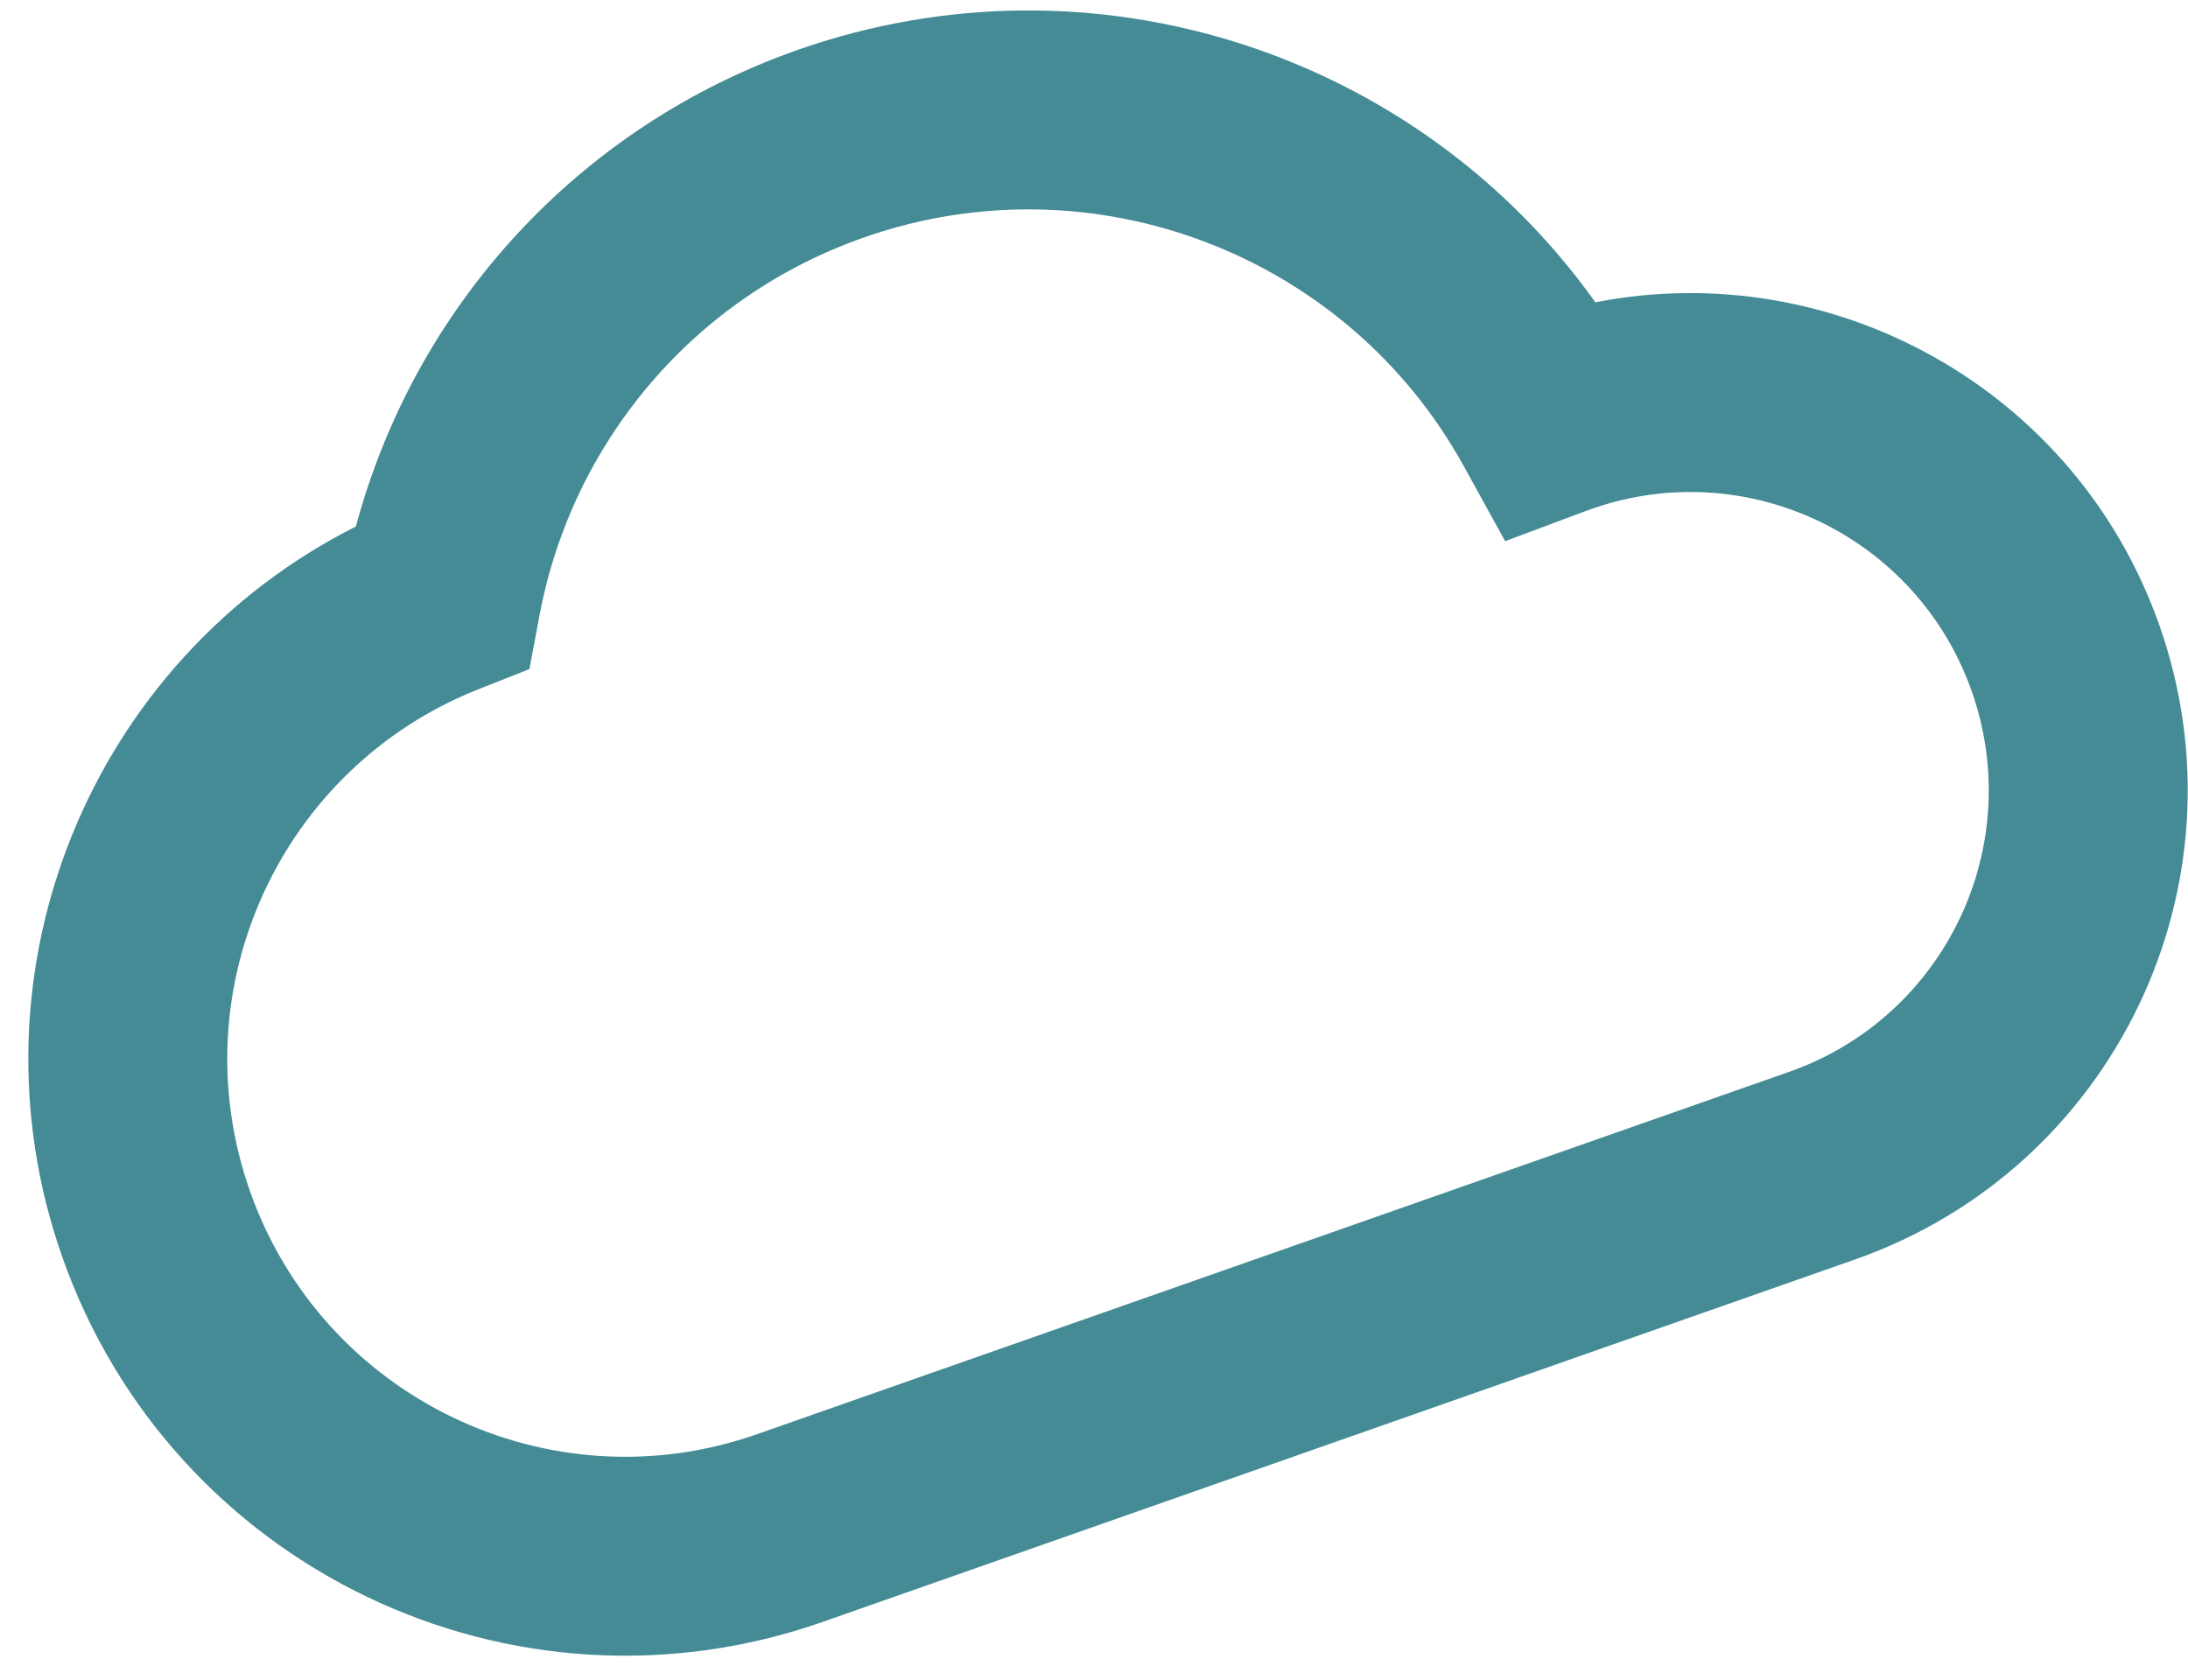 <svg width="56" height="43" viewBox="0 0 56 43" fill="none" xmlns="http://www.w3.org/2000/svg">
<path fill-rule="evenodd" clip-rule="evenodd" d="M47.479 32.242C54.111 29.913 57.6 22.649 55.271 16.017C53.15 9.976 46.934 6.544 40.832 7.739C36.304 1.379 28.004 -1.387 20.418 1.277C14.783 3.256 10.615 7.863 9.109 13.478C2.34 16.889 -0.974 24.866 1.591 32.17C4.385 40.128 13.102 44.314 21.061 41.519L47.479 32.242ZM50.467 17.703C51.865 21.683 49.772 26.041 45.792 27.439L19.374 36.716C14.069 38.579 8.257 35.788 6.394 30.483C4.581 25.32 7.175 19.652 12.245 17.645L13.55 17.129L13.809 15.749C14.645 11.308 17.764 7.605 22.105 6.081C27.992 4.013 34.484 6.526 37.461 11.928L38.523 13.854L40.583 13.083C40.62 13.069 40.638 13.062 40.657 13.056C40.676 13.049 40.694 13.042 40.732 13.029C44.711 11.631 49.07 13.724 50.467 17.703Z" fill="#448B96"/>
</svg>

